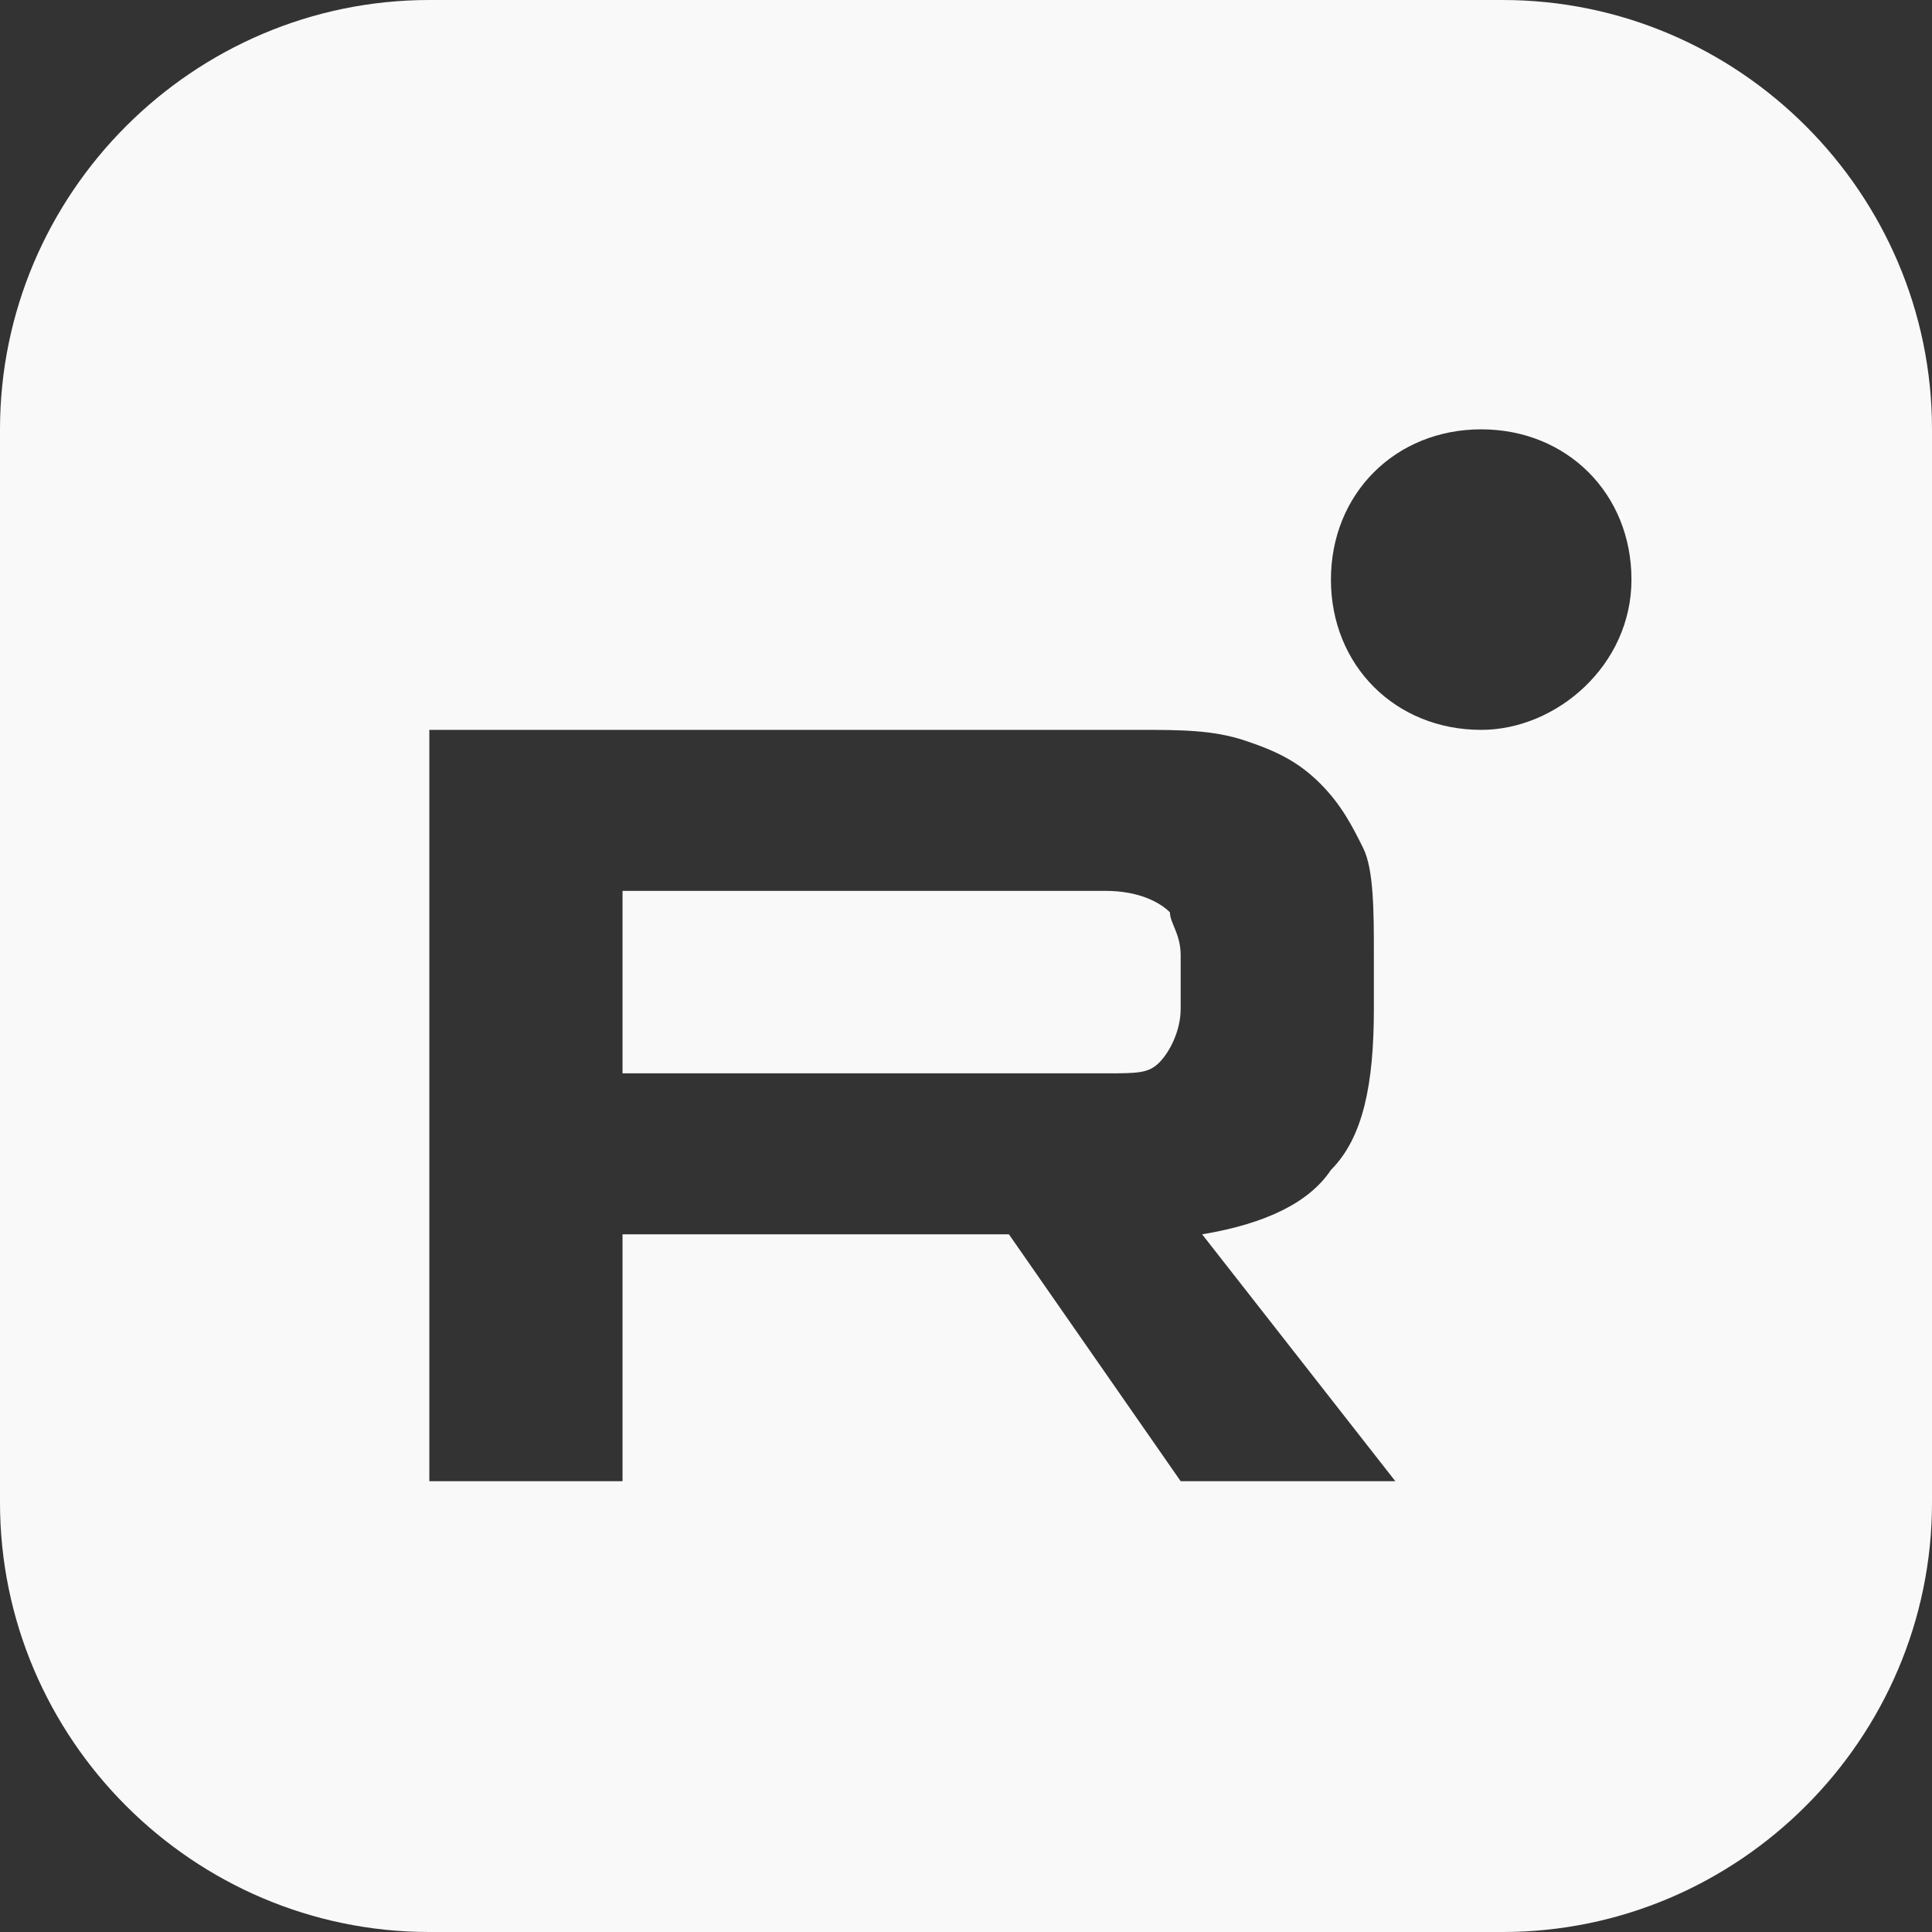 <svg version="1.1" xmlns="http://www.w3.org/2000/svg" xmlns:xlink="http://www.w3.org/1999/xlink" x="0px" y="0px"
	 viewBox="0 0 18 18" style="enable-background:new 0 0 18 18;" xml:space="preserve"><rect x="0" y="0" width="18" height="18" fill="#333333" stroke="none"/>Ы
	<path d="M10.3,8.3H5.8V10h4.5c0.3,0,0.4,0,0.5-0.1C10.9,9.8,11,9.6,11,9.4V8.9c0-0.2-0.1-0.3-0.1-0.4
		C10.8,8.4,10.6,8.3,10.3,8.3z" fill="#F9F9F9"/>
	<path d="M14,0H4C1.8,0,0,1.8,0,4v10c0,2.2,1.8,4,4,4h10c2.2,0,4-1.8,4-4V4C18,1.8,16.2,0,14,0z M11,13.8l-1.6-2.3H5.8
		v2.3H4v-7h6.6c0.4,0,0.7,0,1,0.1c0.3,0.1,0.5,0.2,0.7,0.4c0.2,0.2,0.3,0.4,0.4,0.6c0.1,0.2,0.1,0.6,0.1,1v0.5
		c0,0.7-0.1,1.2-0.4,1.5c-0.2,0.3-0.6,0.5-1.2,0.6l1.8,2.3H11z M13.8,6.8c-0.8,0-1.4-0.6-1.4-1.4S13,4,13.8,4c0.8,0,1.4,0.6,1.4,1.4
		S14.5,6.8,13.8,6.8z" fill="#F9F9F9"/>
</svg>
